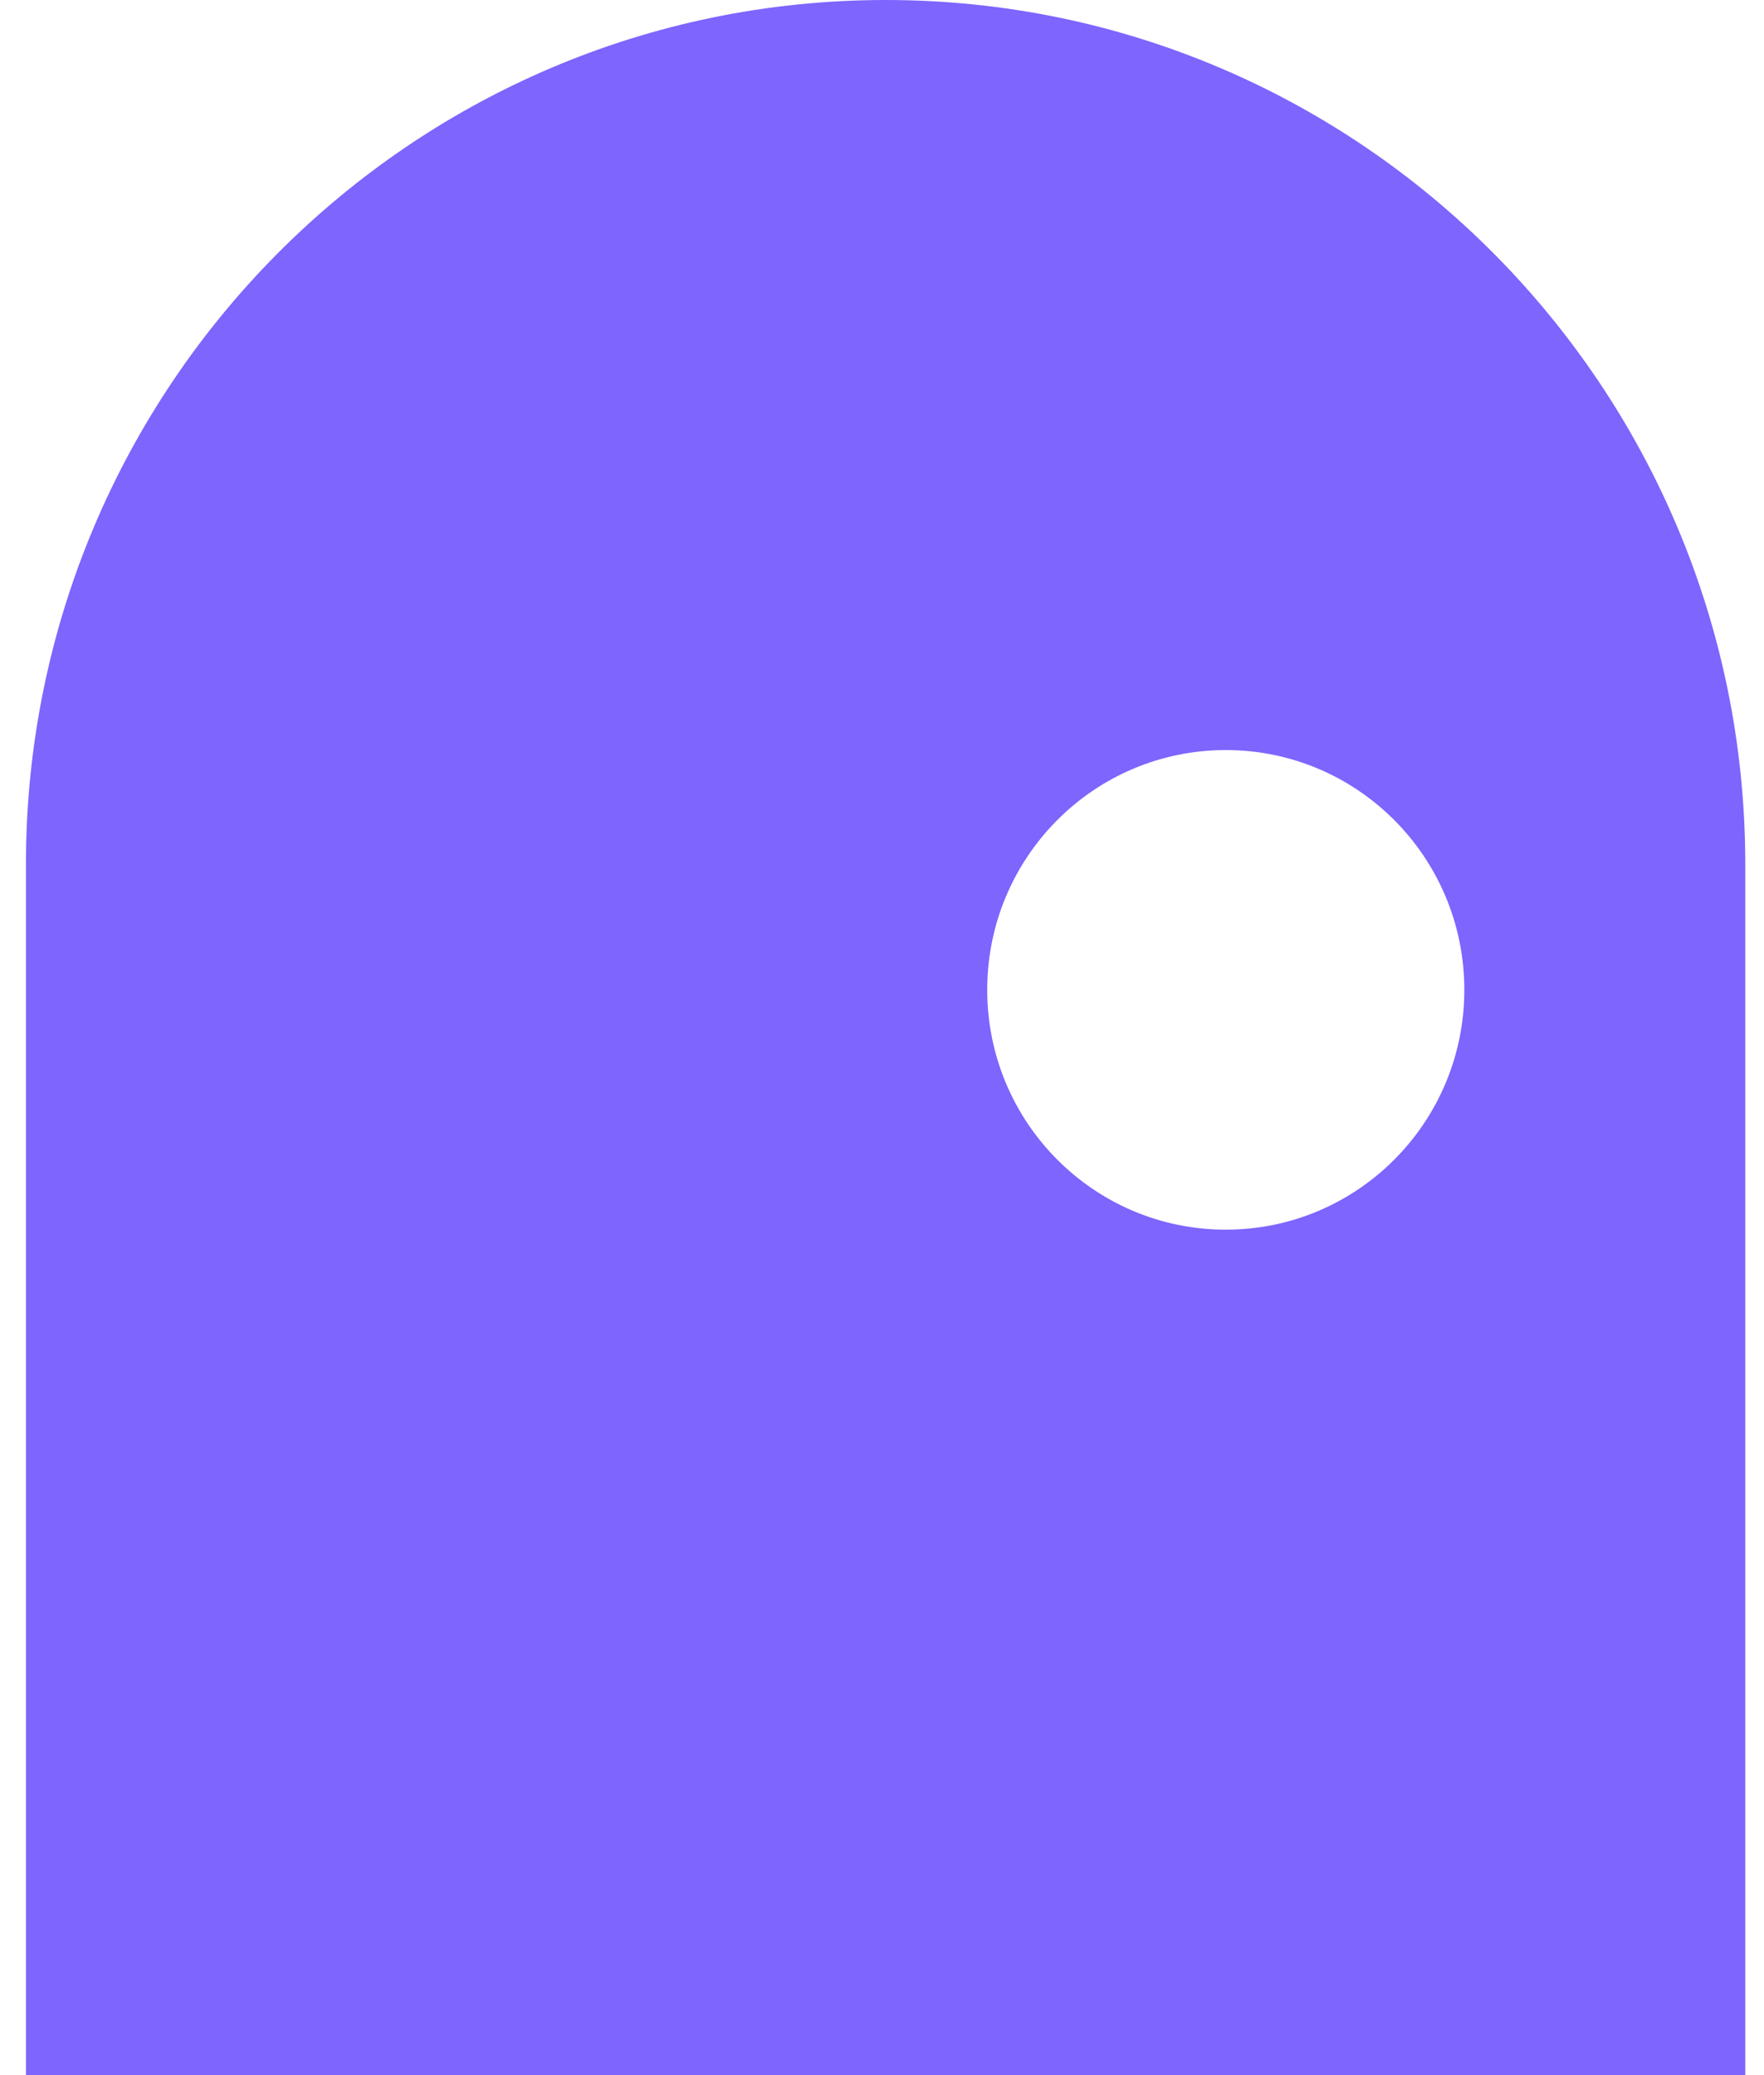 <svg width="34" height="40" viewBox="0 0 34 40" fill="none" xmlns="http://www.w3.org/2000/svg">
<path d="M17.072 0C7.922 0 0.5 7.461 0.5 16.659V40H33.639V16.659C33.639 7.461 26.217 0 17.072 0ZM23.626 23.703C21.085 23.703 19.028 21.634 19.028 19.081C19.028 16.527 21.085 14.458 23.626 14.458C26.166 14.458 28.224 16.527 28.224 19.081C28.224 21.634 26.166 23.703 23.626 23.703Z" fill="#7D65FE"/>
</svg>

